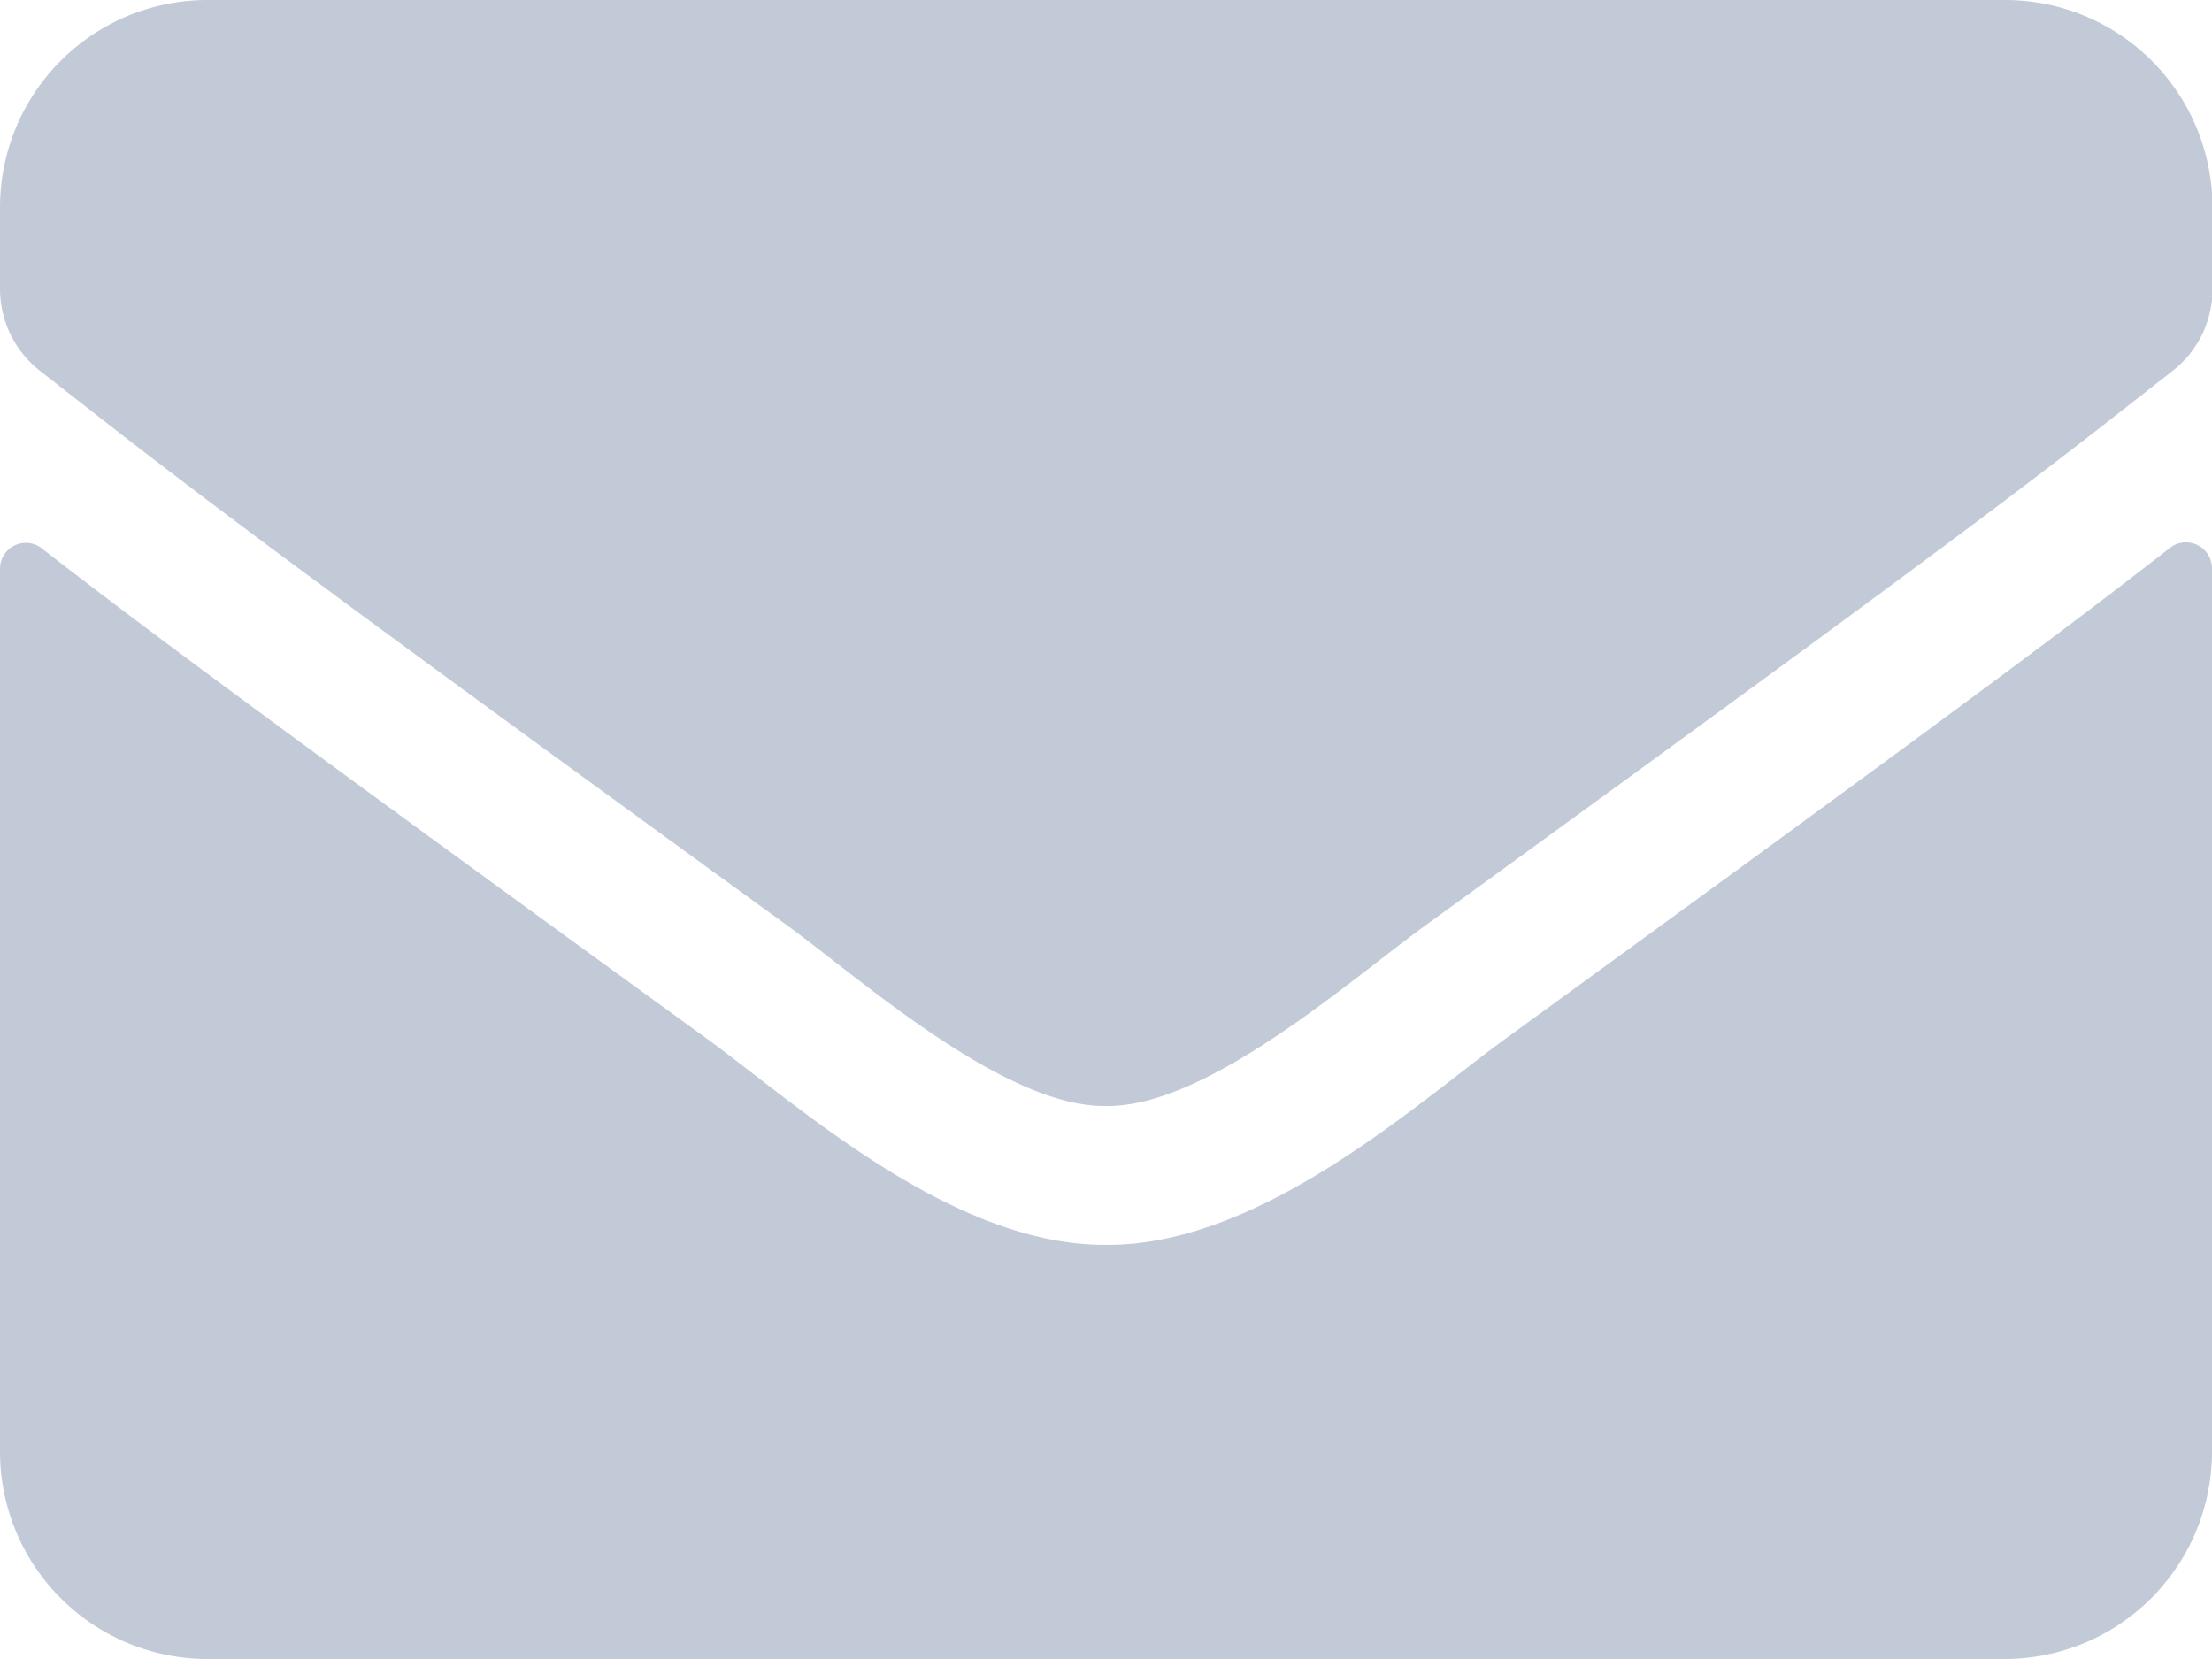 <svg xmlns="http://www.w3.org/2000/svg" width="22" height="16.5" viewBox="0 0 22 16.5">
  <path id="Icon_awesome-envelope" data-name="Icon awesome-envelope" d="M21.583,9.948a.259.259,0,0,1,.417.2v8.787A2.063,2.063,0,0,1,19.937,21H2.062A2.063,2.063,0,0,1,0,18.937V10.155a.257.257,0,0,1,.417-.2c.963.748,2.239,1.7,6.621,4.881.907.662,2.436,2.054,3.962,2.045,1.534.013,3.094-1.409,3.966-2.045C19.349,11.65,20.621,10.7,21.583,9.948ZM11,15.5c1,.017,2.432-1.255,3.154-1.779,5.7-4.138,6.136-4.5,7.451-5.53a1.028,1.028,0,0,0,.4-.812V6.562A2.063,2.063,0,0,0,19.937,4.5H2.062A2.063,2.063,0,0,0,0,6.562v.816a1.035,1.035,0,0,0,.4.812c1.315,1.027,1.749,1.392,7.451,5.53C8.568,14.245,10,15.517,11,15.5Z" transform="translate(0 -4.5)" fill="#c2cad8"/>
</svg>

